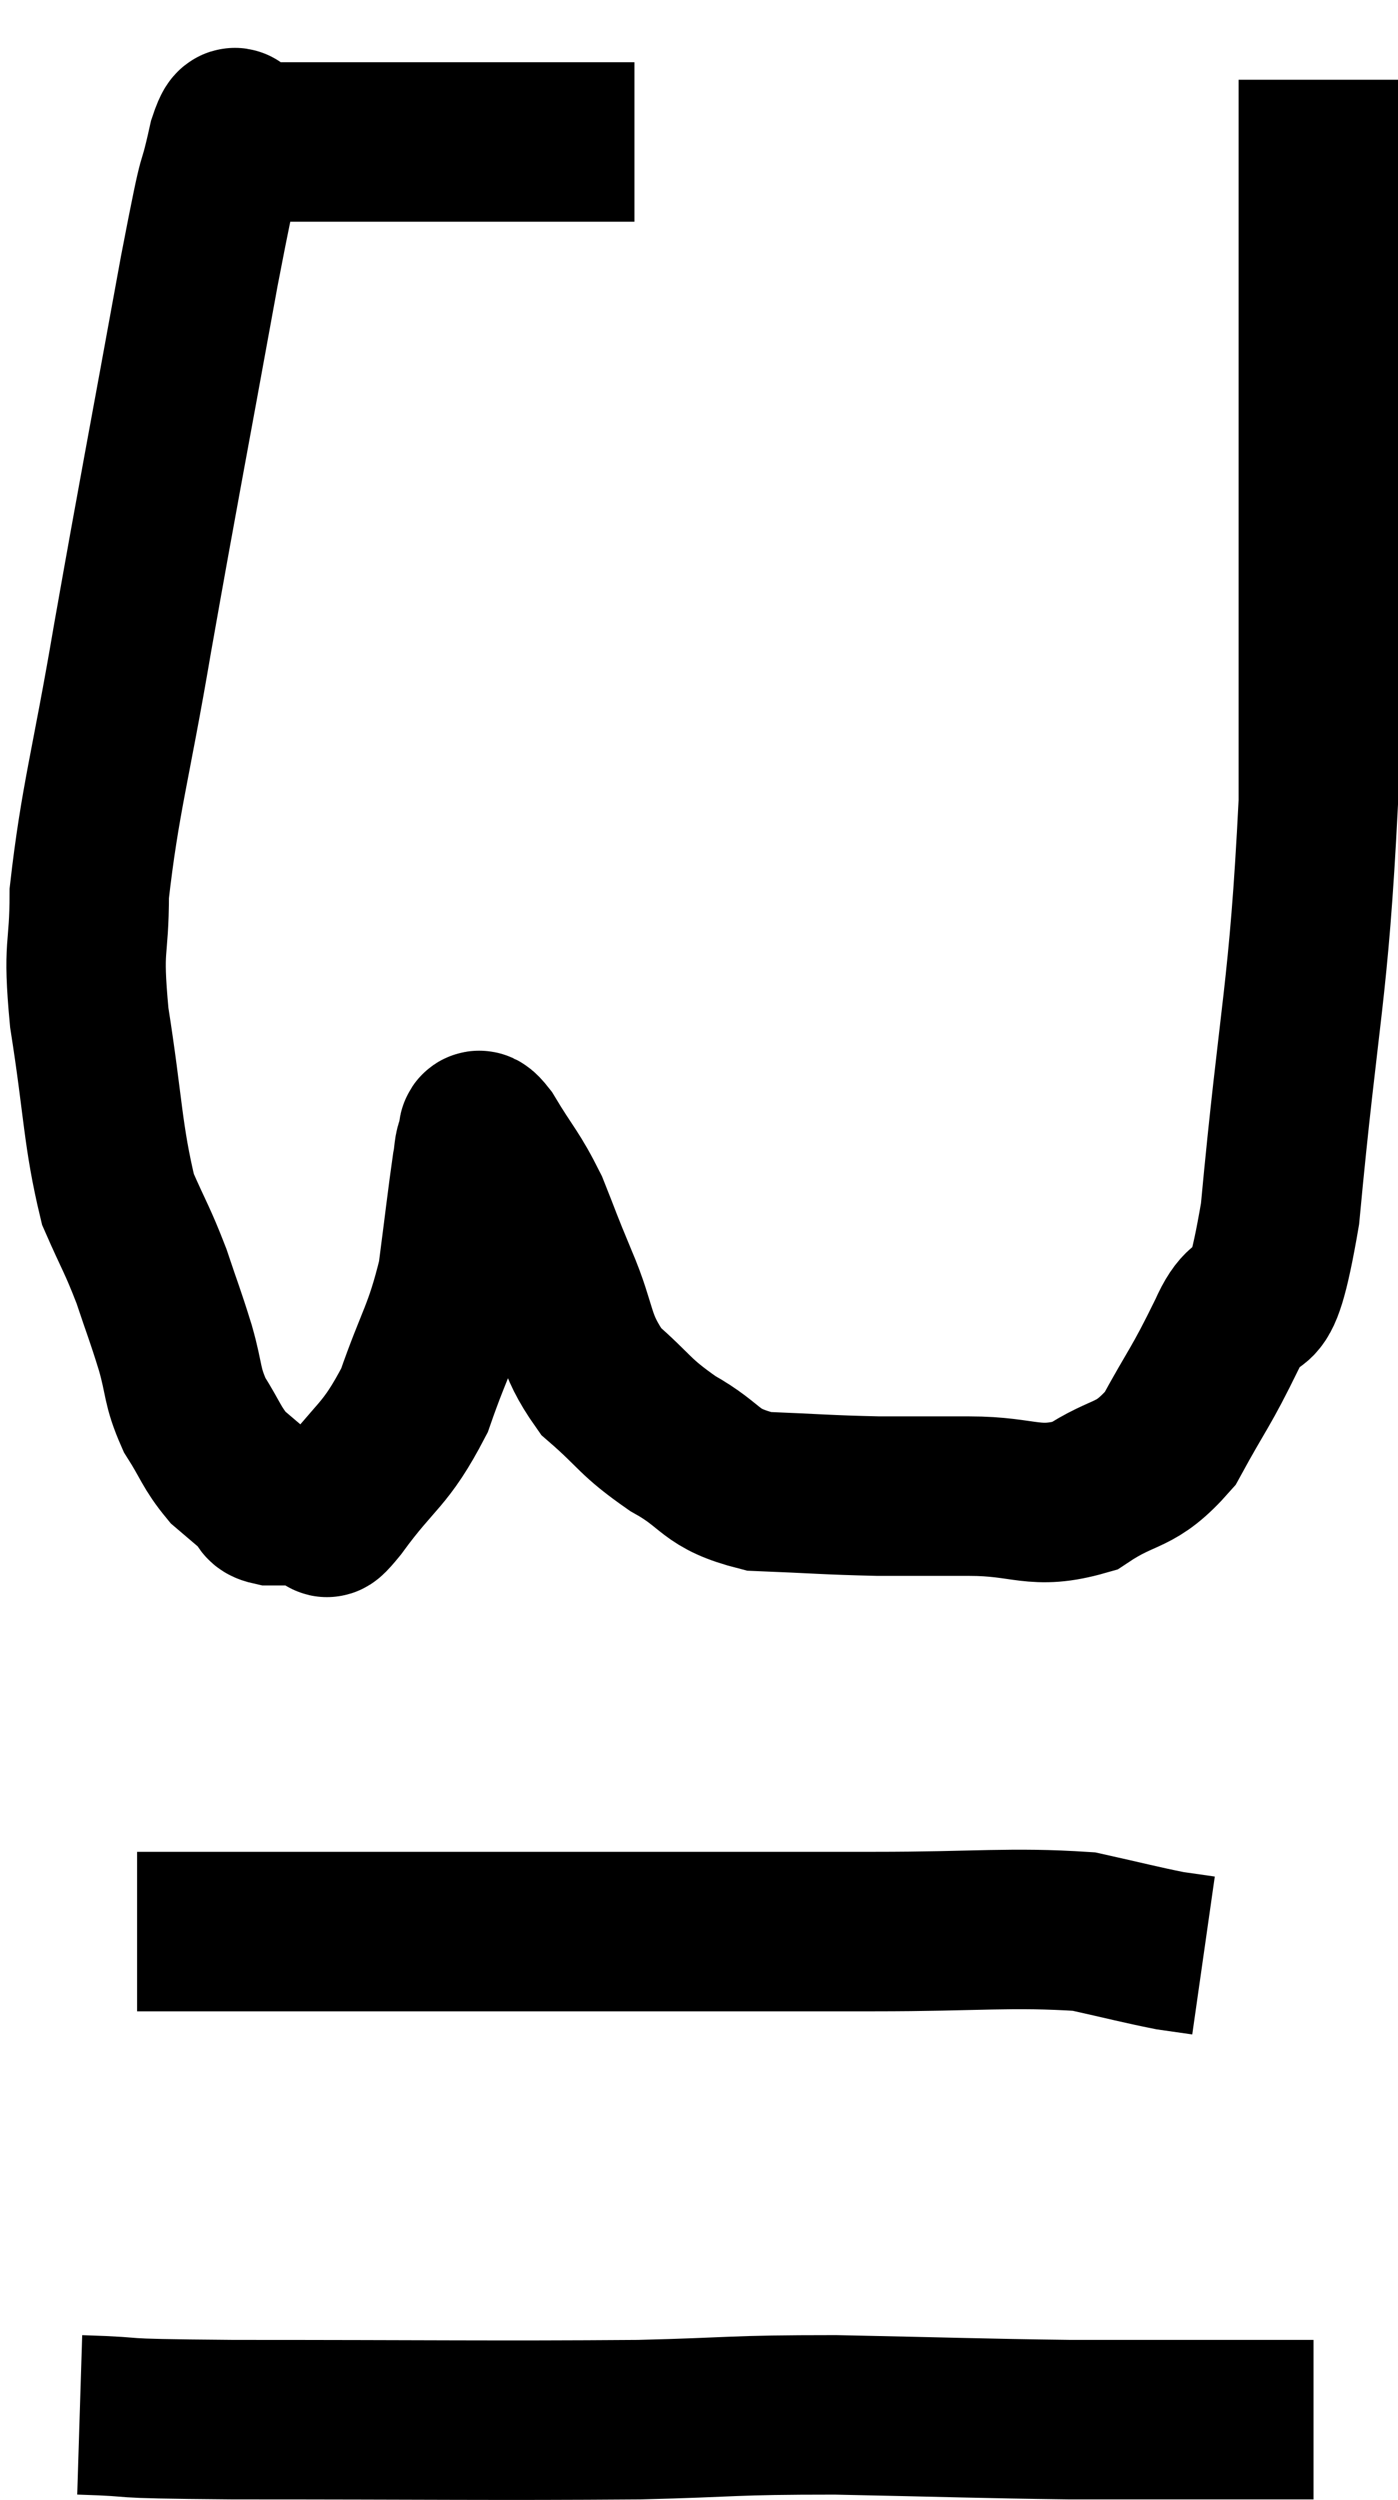 <svg xmlns="http://www.w3.org/2000/svg" viewBox="8.72 6.56 17.54 31.347" width="17.54" height="31.347"><path d="M 16.68 8.34 C 15.27 8.34, 14.82 8.34, 13.86 8.34 C 13.35 8.34, 13.365 8.34, 12.84 8.34 C 12.3 8.34, 12.03 8.34, 11.76 8.34 C 11.76 8.34, 11.76 8.34, 11.76 8.34 C 11.76 8.34, 11.805 8.34, 11.76 8.34 C 11.67 8.34, 11.715 7.935, 11.58 8.34 C 11.4 9.15, 11.52 8.4, 11.22 9.96 C 10.8 12.27, 10.725 12.63, 10.38 14.58 C 10.11 16.17, 9.975 16.575, 9.84 17.76 C 9.84 18.54, 9.75 18.36, 9.84 19.32 C 10.02 20.46, 10.005 20.79, 10.2 21.6 C 10.41 22.08, 10.44 22.095, 10.62 22.56 C 10.77 23.01, 10.785 23.025, 10.92 23.46 C 11.04 23.88, 10.995 23.925, 11.16 24.3 C 11.37 24.63, 11.37 24.705, 11.58 24.96 C 11.79 25.14, 11.865 25.2, 12 25.32 C 12.06 25.38, 11.985 25.41, 12.12 25.44 C 12.33 25.44, 12.36 25.44, 12.54 25.44 C 12.69 25.44, 12.735 25.44, 12.84 25.44 C 12.9 25.44, 12.69 25.77, 12.96 25.44 C 13.44 24.78, 13.545 24.84, 13.92 24.12 C 14.19 23.34, 14.28 23.295, 14.46 22.56 C 14.55 21.87, 14.58 21.6, 14.64 21.18 C 14.67 21.03, 14.655 20.97, 14.7 20.88 C 14.76 20.85, 14.655 20.61, 14.82 20.82 C 15.09 21.27, 15.135 21.27, 15.36 21.72 C 15.54 22.17, 15.495 22.08, 15.72 22.62 C 15.99 23.25, 15.9 23.37, 16.26 23.88 C 16.71 24.27, 16.665 24.315, 17.16 24.66 C 17.7 24.96, 17.595 25.095, 18.24 25.26 C 18.99 25.29, 19.08 25.305, 19.74 25.32 C 20.31 25.32, 20.235 25.32, 20.88 25.32 C 21.6 25.32, 21.69 25.5, 22.32 25.32 C 22.86 24.96, 22.95 25.11, 23.4 24.6 C 23.76 23.94, 23.775 23.985, 24.12 23.28 C 24.45 22.53, 24.495 23.445, 24.78 21.78 C 25.02 19.2, 25.14 19.035, 25.26 16.62 C 25.26 14.37, 25.26 13.92, 25.26 12.12 C 25.26 10.77, 25.26 10.53, 25.26 9.42 C 25.26 8.55, 25.26 8.115, 25.26 7.68 C 25.26 7.68, 25.26 7.71, 25.26 7.68 L 25.26 7.56" fill="none" stroke="black" stroke-width="2"></path><path d="M 10.44 30.78 C 11.37 30.78, 10.77 30.78, 12.3 30.78 C 14.43 30.78, 14.715 30.78, 16.56 30.78 C 18.12 30.78, 18.24 30.78, 19.68 30.78 C 21 30.78, 21.39 30.72, 22.32 30.78 C 22.86 30.9, 23.025 30.945, 23.4 31.02 L 23.82 31.08" fill="none" stroke="black" stroke-width="2"></path><path d="M 9.72 36.84 C 10.68 36.87, 9.885 36.885, 11.64 36.9 C 14.19 36.9, 14.85 36.915, 16.74 36.9 C 17.97 36.87, 17.85 36.84, 19.2 36.84 C 20.67 36.87, 21 36.885, 22.14 36.9 C 22.95 36.9, 23.19 36.9, 23.76 36.9 C 24.09 36.9, 24.165 36.9, 24.42 36.9 C 24.6 36.9, 24.585 36.9, 24.78 36.9 L 25.2 36.9" fill="none" stroke="black" stroke-width="2"></path></svg>